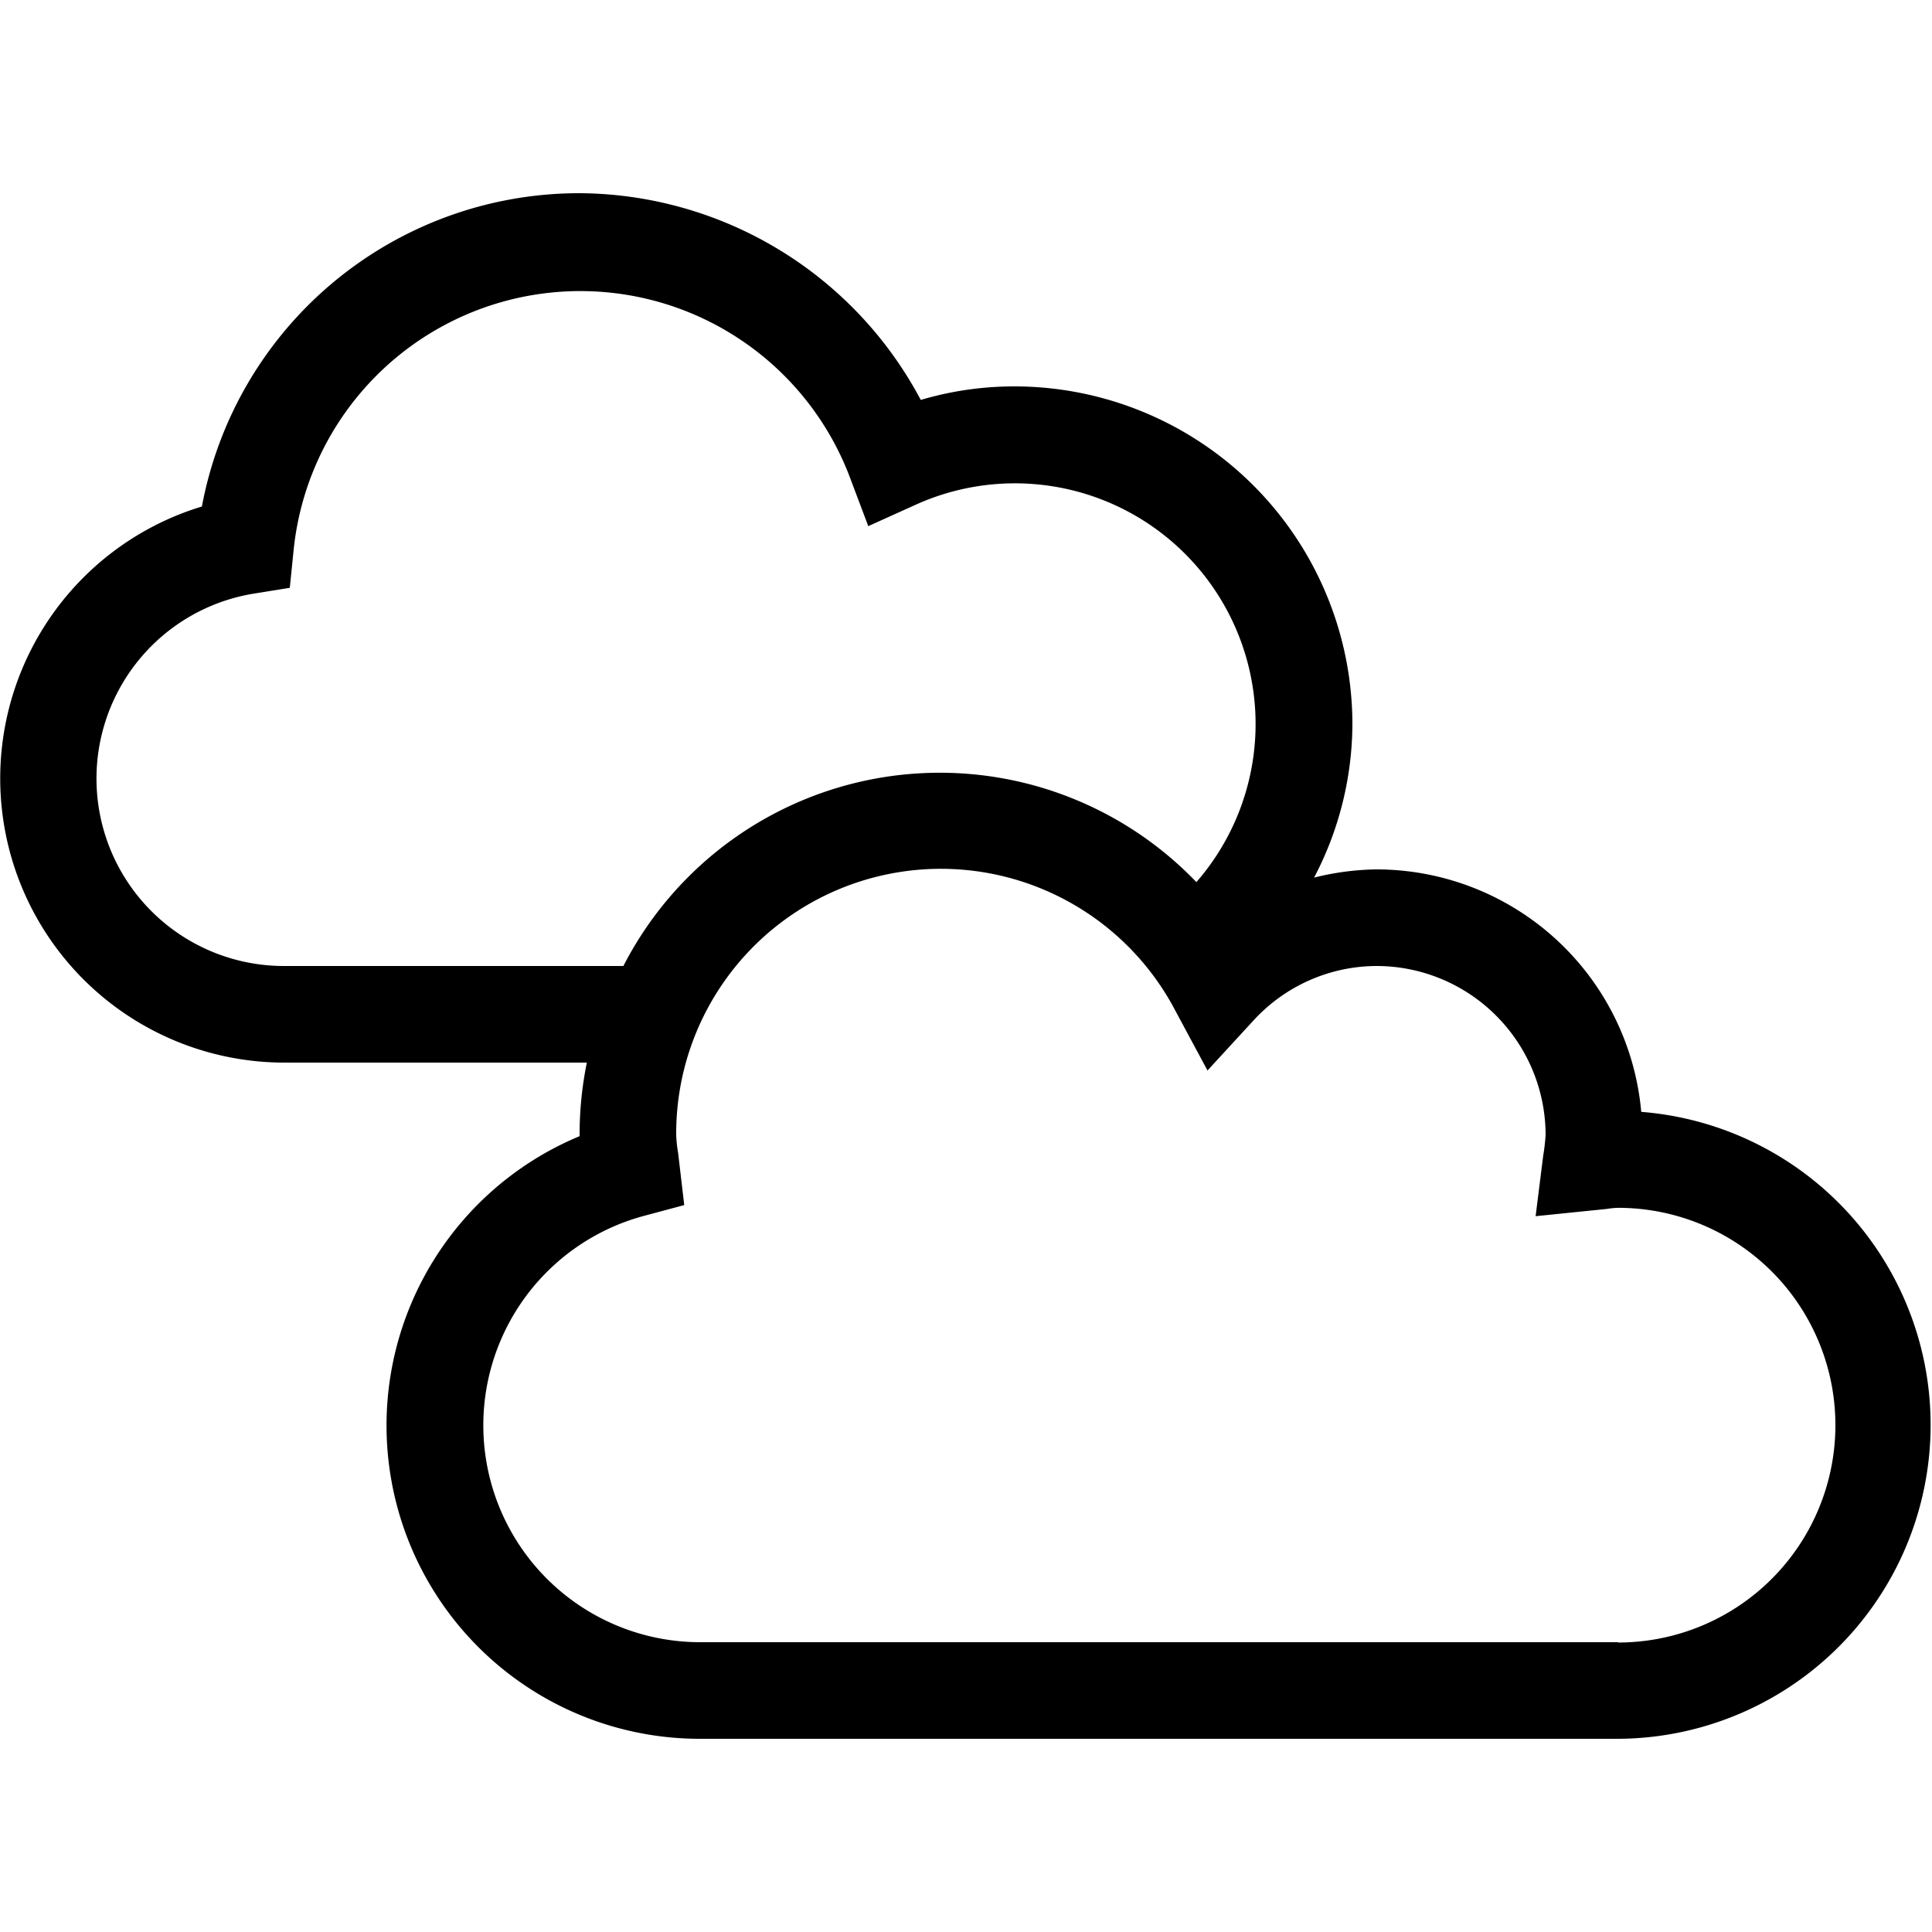 <svg xmlns="http://www.w3.org/2000/svg" viewBox="0 0 120 120"><title>clouds</title><g id="Layer_1" data-name="Layer 1"><path d="M101.94,69.06A16.52,16.52,0,0,0,85.5,54a16.71,16.71,0,0,0-3.88.51A20.67,20.67,0,0,0,84,45,21,21,0,0,0,63,24a20.41,20.41,0,0,0-5.81.84A24.15,24.15,0,0,0,36,12,23.84,23.84,0,0,0,12.54,31.46,17.65,17.65,0,0,0,17.66,66H36.45A22.3,22.3,0,0,0,36,70.5v.07A19.46,19.46,0,0,0,43.5,108h57a19.5,19.5,0,0,0,1.44-38.94ZM17.66,60a11.64,11.64,0,0,1-1.95-23.12L18,36.51l.23-2.27A17.9,17.9,0,0,1,52.8,29.68l1.13,3,2.9-1.31A14.95,14.95,0,0,1,74.31,54.79,22.09,22.09,0,0,0,38.72,60Zm82.84,42h-57A13.47,13.47,0,0,1,40,75.52l2.5-.67-.38-3.23A8.49,8.49,0,0,1,42,70.5a16.44,16.44,0,0,1,31-7.73l2,3.72,2.85-3.1A10.41,10.41,0,0,1,85.5,60,10.51,10.51,0,0,1,96,70.5a12.6,12.6,0,0,1-.15,1.29l-.47,3.75,4.41-.45a5.34,5.34,0,0,1,.71-.07,13.49,13.49,0,1,1,0,27Z"/></g></svg>
